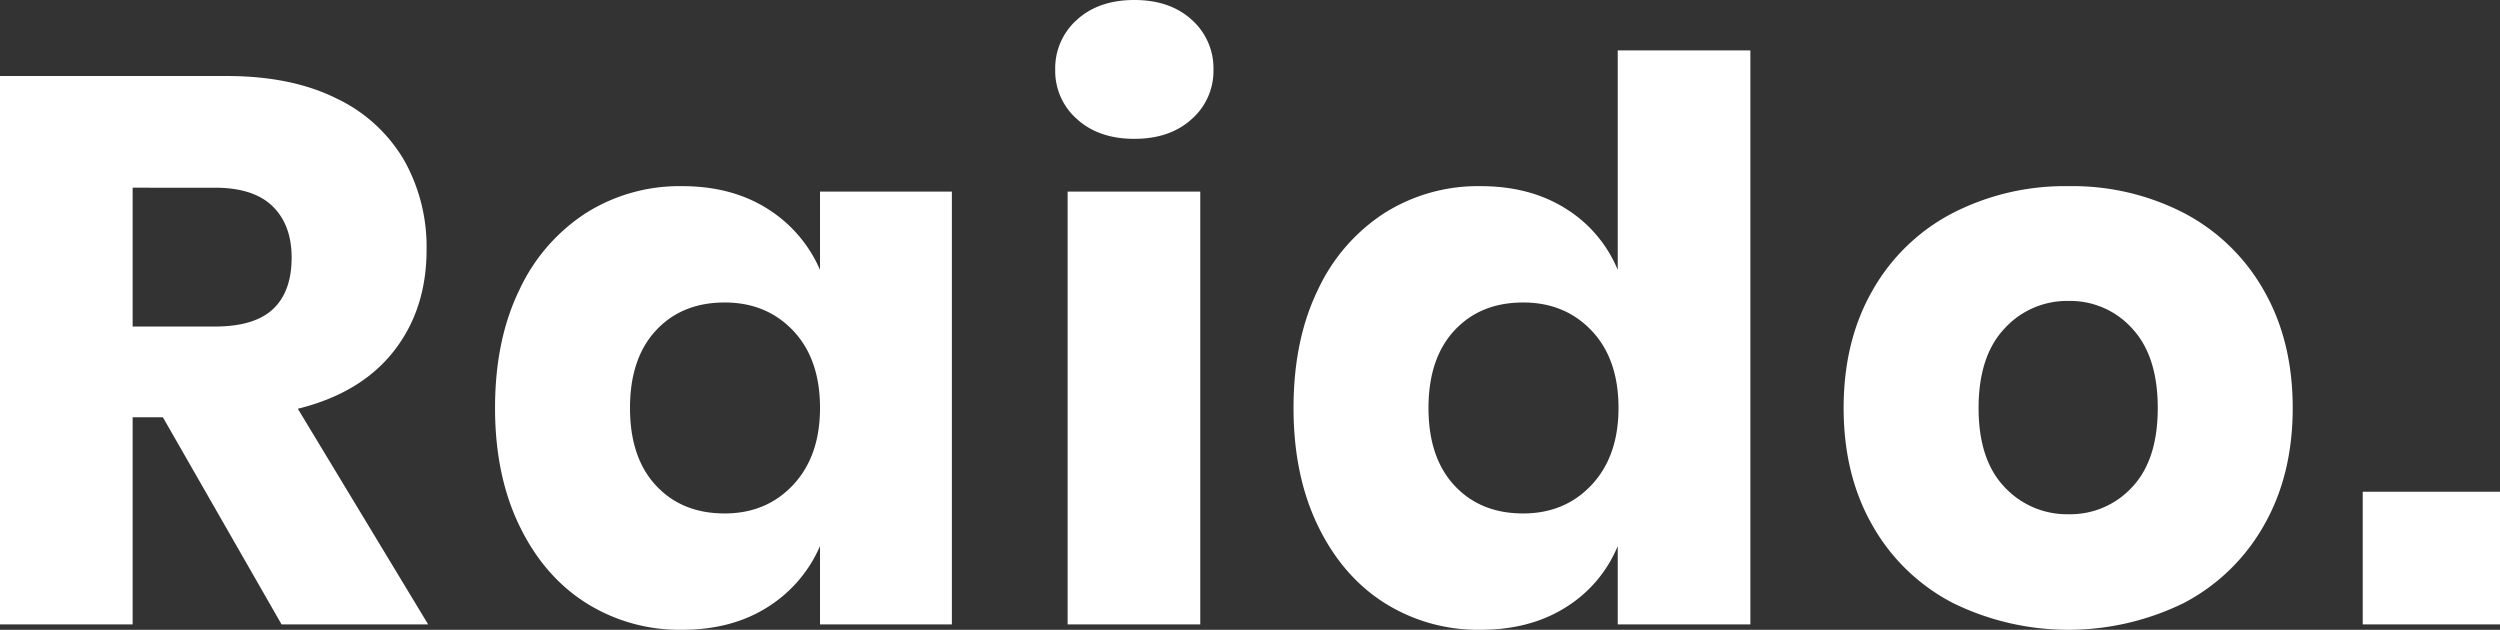 <svg xmlns="http://www.w3.org/2000/svg" width="637.408" height="160.576" viewBox="0 0 637.408 160.576">
  <rect x="0" y="0" width="637.408" height="160.576" fill="#333333" stroke="none"/>
  <path id="Контур_8" data-name="Контур 8" d="M92.2,243.661l-30.256-52.8H54.23v52.8H20.414V103.85H78.158q16.611,0,28.081,5.735a39.6,39.6,0,0,1,17.2,15.721,45.038,45.038,0,0,1,5.735,22.841q0,15.227-8.4,25.906T96.351,188.686l33.223,54.975ZM54.23,167.724H75.192q10.085,0,14.831-4.449t4.746-13.151q0-8.306-4.845-13.052t-14.733-4.746H54.23Zm140.059-35.793q12.656,0,21.753,5.735a34.476,34.476,0,0,1,13.447,15.623V133.315h33.618V243.661H229.489V223.688a34.476,34.476,0,0,1-13.447,15.623q-9.1,5.735-21.753,5.735a44.691,44.691,0,0,1-24.423-6.823q-10.778-6.822-17.007-19.676t-6.229-30.059q0-17.4,6.229-30.157a46.789,46.789,0,0,1,17.007-19.578A44.691,44.691,0,0,1,194.289,131.931Zm10.876,29.663q-10.876,0-17.5,7.119t-6.625,19.775q0,12.656,6.625,19.775t17.5,7.119q10.679,0,17.5-7.317t6.822-19.578q0-12.458-6.822-19.676T205.165,161.594Zm84.292-59.326a16.506,16.506,0,0,1,5.537-12.755q5.537-5.043,14.634-5.043t14.634,5.043a16.506,16.506,0,0,1,5.537,12.755,16.288,16.288,0,0,1-5.537,12.557q-5.537,5.043-14.634,5.043t-14.634-5.043A16.288,16.288,0,0,1,289.457,102.268Zm36.98,31.047V243.661H292.621V133.315Zm71.438-1.384q12.656,0,21.753,5.735a33.3,33.3,0,0,1,13.25,15.623V97.324h33.816V243.661H432.878V223.688a33.3,33.3,0,0,1-13.25,15.623q-9.1,5.735-21.753,5.735a44.691,44.691,0,0,1-24.423-6.823q-10.777-6.822-17.007-19.676t-6.229-30.059q0-17.4,6.229-30.157a46.789,46.789,0,0,1,17.007-19.578A44.691,44.691,0,0,1,397.876,131.931Zm10.876,29.663q-10.876,0-17.5,7.119t-6.625,19.775q0,12.656,6.625,19.775t17.5,7.119q10.679,0,17.5-7.317t6.822-19.578q0-12.458-6.822-19.676T408.752,161.594Zm139.07-29.663a62.052,62.052,0,0,1,29.366,6.822,50.017,50.017,0,0,1,20.369,19.676q7.416,12.854,7.416,30.059t-7.416,30.059a50.017,50.017,0,0,1-20.369,19.676,66.826,66.826,0,0,1-58.832,0,49.861,49.861,0,0,1-20.467-19.676q-7.416-12.854-7.416-30.059t7.416-30.059a49.861,49.861,0,0,1,20.467-19.676A62.642,62.642,0,0,1,547.822,131.931Zm0,29.267a21.548,21.548,0,0,0-16.315,7.02q-6.625,7.02-6.625,20.27t6.625,20.171a21.694,21.694,0,0,0,16.315,6.921,21.38,21.38,0,0,0,16.216-6.921q6.526-6.921,6.526-20.171t-6.526-20.27A21.239,21.239,0,0,0,547.822,161.2Zm110,48.647v33.816h-35V209.846Z" transform="translate(-20.414 -84.47)" fill="#fff"/>
</svg>
